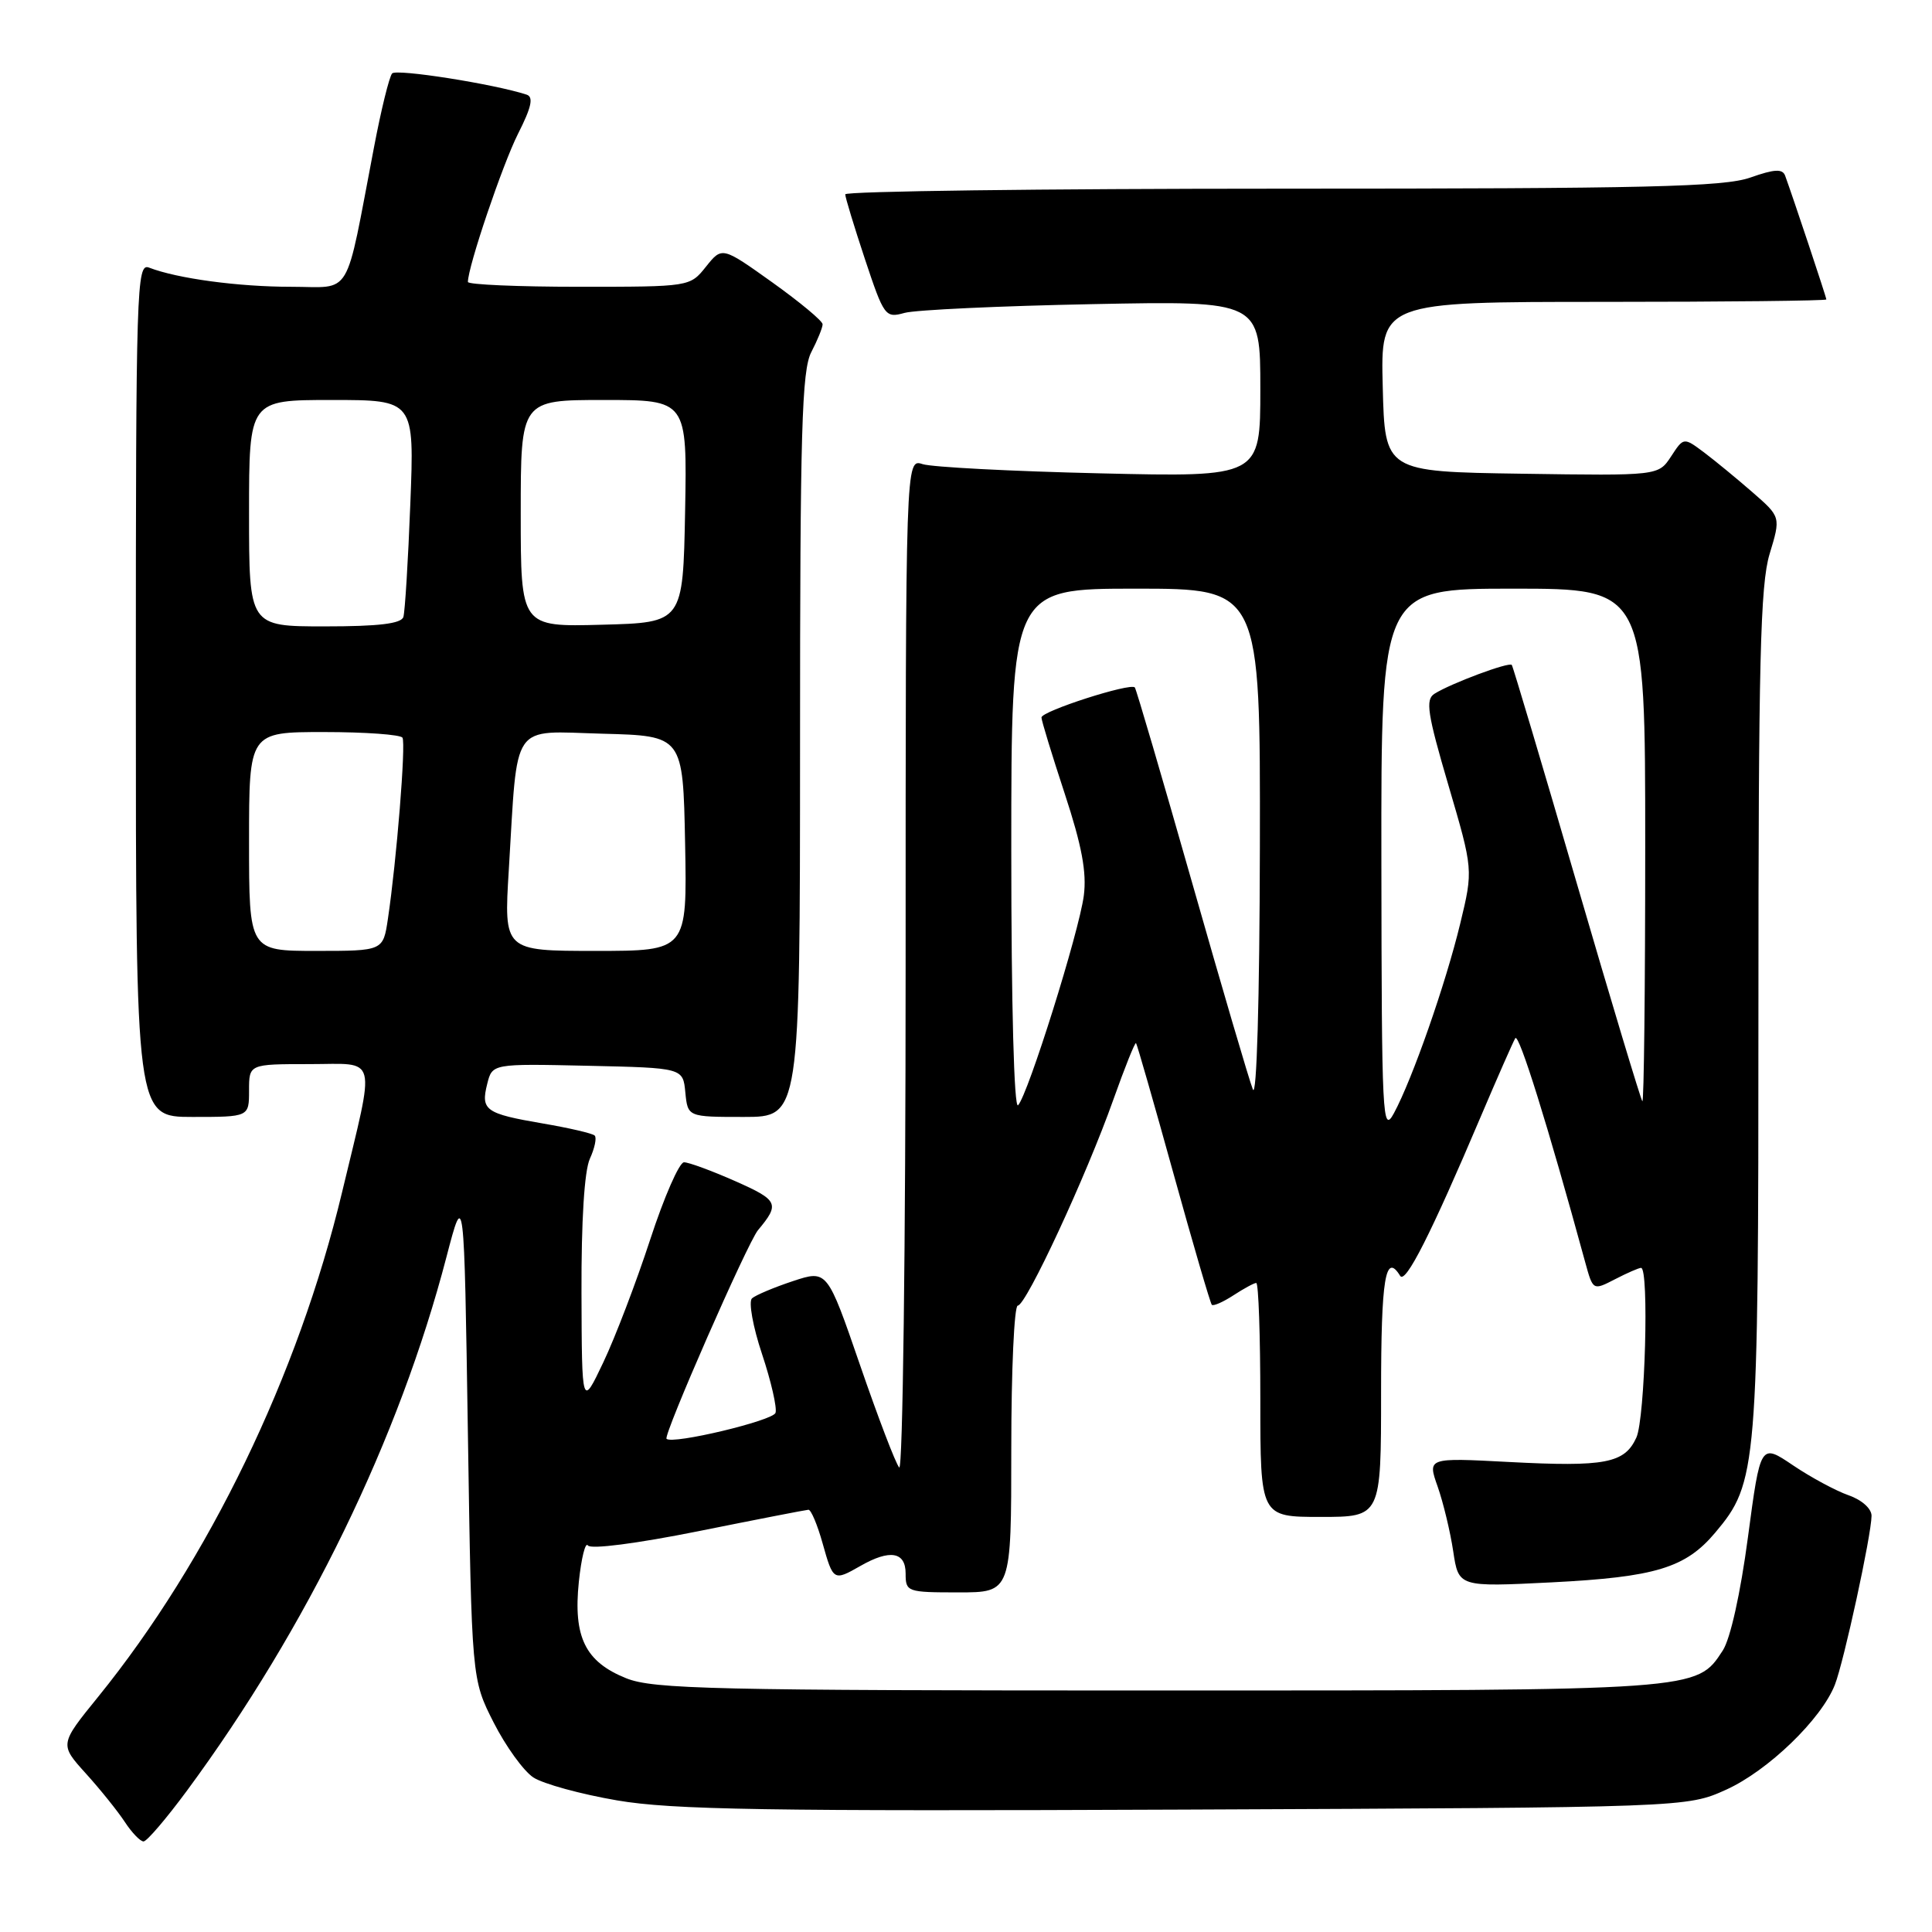 <?xml version="1.0" encoding="UTF-8" standalone="no"?>
<!DOCTYPE svg PUBLIC "-//W3C//DTD SVG 1.1//EN" "http://www.w3.org/Graphics/SVG/1.1/DTD/svg11.dtd" >
<svg xmlns="http://www.w3.org/2000/svg" xmlns:xlink="http://www.w3.org/1999/xlink" version="1.1" viewBox="0 0 256 256">
 <g >
 <path fill="currentColor"
d=" M 24.79 237.25 C 40.70 215.67 52.89 190.61 59.16 166.55 C 61.50 157.59 61.50 157.59 62.00 190.05 C 62.50 222.50 62.50 222.50 65.41 228.24 C 67.01 231.39 69.38 234.67 70.67 235.52 C 71.97 236.37 76.96 237.74 81.76 238.56 C 89.05 239.81 101.55 240.01 157.00 239.78 C 223.50 239.50 223.50 239.50 228.73 237.14 C 234.27 234.63 241.34 227.81 243.13 223.24 C 244.33 220.17 247.97 203.41 247.99 200.85 C 247.99 199.90 246.70 198.74 244.94 198.13 C 243.26 197.54 239.95 195.76 237.58 194.16 C 233.27 191.25 233.27 191.25 231.61 203.70 C 230.62 211.15 229.28 217.17 228.27 218.71 C 224.78 224.04 225.37 224.00 153.55 224.00 C 94.51 224.00 86.58 223.82 82.98 222.38 C 77.55 220.20 75.94 216.93 76.70 209.59 C 77.03 206.44 77.57 204.27 77.90 204.78 C 78.25 205.32 84.37 204.53 92.50 202.90 C 100.20 201.35 106.78 200.07 107.12 200.05 C 107.46 200.02 108.31 202.03 109.00 204.50 C 110.40 209.49 110.46 209.52 114.00 207.50 C 117.91 205.26 120.00 205.61 120.00 208.50 C 120.00 210.93 120.20 211.00 127.00 211.00 C 134.00 211.00 134.00 211.00 134.00 192.00 C 134.00 181.55 134.39 173.00 134.86 173.00 C 135.96 173.00 143.95 155.80 147.52 145.72 C 149.04 141.45 150.39 138.07 150.53 138.22 C 150.67 138.38 152.90 146.15 155.49 155.50 C 158.08 164.85 160.37 172.67 160.57 172.89 C 160.77 173.10 162.06 172.53 163.43 171.64 C 164.81 170.74 166.17 170.00 166.46 170.00 C 166.76 170.00 167.00 176.97 167.00 185.50 C 167.00 201.00 167.00 201.00 175.00 201.00 C 183.00 201.00 183.00 201.00 183.00 184.50 C 183.00 169.35 183.57 165.88 185.53 169.06 C 186.23 170.18 189.63 163.46 196.19 148.00 C 198.41 142.78 200.48 138.08 200.78 137.57 C 201.25 136.80 205.07 149.04 210.05 167.26 C 211.08 171.01 211.08 171.01 213.99 169.51 C 215.59 168.68 217.15 168.00 217.45 168.00 C 218.53 168.00 217.98 187.95 216.83 190.48 C 215.27 193.90 212.72 194.39 199.93 193.72 C 189.14 193.15 189.14 193.15 190.50 196.99 C 191.24 199.10 192.17 202.96 192.56 205.56 C 193.27 210.29 193.27 210.29 205.62 209.67 C 219.35 208.97 223.34 207.76 227.27 203.09 C 232.86 196.45 233.00 194.71 233.00 133.98 C 233.00 87.63 233.25 77.50 234.48 73.41 C 235.97 68.50 235.97 68.50 232.23 65.24 C 230.18 63.45 227.28 61.07 225.80 59.95 C 223.09 57.93 223.09 57.93 221.42 60.49 C 219.74 63.04 219.74 63.04 201.62 62.77 C 183.50 62.50 183.50 62.50 183.22 51.25 C 182.93 40.00 182.93 40.00 212.47 40.00 C 228.71 40.00 242.00 39.85 242.00 39.68 C 242.00 39.38 237.57 26.10 236.54 23.28 C 236.19 22.34 235.12 22.40 231.92 23.53 C 228.43 24.76 218.25 25.00 169.87 25.00 C 138.04 25.00 112.00 25.34 112.00 25.75 C 112.00 26.16 113.18 30.02 114.61 34.34 C 117.14 41.94 117.31 42.17 119.86 41.46 C 121.31 41.06 132.51 40.54 144.75 40.30 C 167.00 39.86 167.00 39.86 167.00 51.54 C 167.00 63.22 167.00 63.22 145.75 62.72 C 134.06 62.45 123.49 61.90 122.25 61.50 C 120.00 60.77 120.00 60.77 120.00 128.08 C 120.00 165.11 119.62 194.97 119.15 194.45 C 118.68 193.93 116.35 187.82 113.96 180.88 C 109.61 168.25 109.61 168.25 105.05 169.76 C 102.55 170.59 100.11 171.62 99.64 172.04 C 99.17 172.47 99.76 175.79 100.97 179.41 C 102.18 183.04 102.98 186.55 102.76 187.21 C 102.42 188.25 89.10 191.43 88.32 190.65 C 87.86 190.19 99.05 164.67 100.44 163.00 C 103.36 159.51 103.14 159.04 97.43 156.51 C 94.31 155.13 91.24 154.00 90.63 154.01 C 90.01 154.01 87.99 158.62 86.15 164.26 C 84.31 169.89 81.52 177.20 79.95 180.50 C 77.10 186.50 77.10 186.50 77.05 171.30 C 77.02 161.77 77.43 155.14 78.16 153.54 C 78.80 152.14 79.09 150.76 78.80 150.47 C 78.52 150.18 75.41 149.46 71.89 148.86 C 64.31 147.56 63.68 147.11 64.56 143.62 C 65.23 140.94 65.23 140.94 77.87 141.22 C 90.50 141.50 90.50 141.50 90.81 144.75 C 91.13 148.00 91.13 148.00 98.56 148.00 C 106.00 148.00 106.00 148.00 106.01 98.75 C 106.01 57.02 106.24 49.06 107.51 46.64 C 108.33 45.06 109.00 43.41 109.00 42.97 C 109.00 42.53 106.00 40.04 102.34 37.42 C 95.68 32.67 95.68 32.67 93.55 35.33 C 91.42 38.00 91.42 38.00 76.71 38.00 C 68.62 38.00 62.00 37.71 62.00 37.36 C 62.00 35.35 66.59 21.79 68.64 17.73 C 70.43 14.20 70.72 12.85 69.78 12.54 C 65.51 11.14 52.52 9.09 51.96 9.73 C 51.58 10.16 50.50 14.55 49.56 19.50 C 45.64 39.95 46.80 38.00 38.55 38.00 C 31.59 38.00 23.49 36.91 19.75 35.46 C 18.10 34.82 18.00 37.89 18.00 91.39 C 18.00 148.00 18.00 148.00 25.50 148.00 C 33.00 148.00 33.00 148.00 33.00 144.50 C 33.00 141.00 33.00 141.00 40.98 141.00 C 50.20 141.00 49.78 139.37 45.32 158.00 C 39.52 182.22 27.66 206.75 13.02 224.82 C 7.89 231.14 7.89 231.14 11.37 234.99 C 13.28 237.10 15.61 240.00 16.54 241.42 C 17.47 242.84 18.59 244.00 19.02 244.00 C 19.46 244.00 22.05 240.96 24.79 237.25 Z  M 183.04 114.25 C 183.00 78.00 183.00 78.00 200.50 78.00 C 218.00 78.00 218.00 78.00 218.00 112.17 C 218.00 130.96 217.83 146.15 217.62 145.92 C 217.41 145.69 213.49 132.68 208.92 117.00 C 204.35 101.32 200.48 88.32 200.32 88.11 C 200.00 87.66 192.23 90.56 190.07 91.93 C 188.85 92.70 189.14 94.58 191.92 104.04 C 195.21 115.24 195.21 115.24 193.49 122.37 C 191.56 130.36 187.15 142.98 184.70 147.51 C 183.18 150.31 183.08 148.21 183.04 114.25 Z  M 134.00 112.70 C 134.00 78.00 134.00 78.00 150.50 78.00 C 167.00 78.00 167.00 78.00 166.94 112.25 C 166.90 132.62 166.52 145.63 166.01 144.35 C 165.53 143.17 161.90 130.80 157.93 116.85 C 153.96 102.91 150.56 91.32 150.37 91.09 C 149.80 90.44 138.00 94.23 138.00 95.07 C 138.00 95.48 139.39 100.02 141.08 105.16 C 143.35 112.06 144.01 115.59 143.61 118.68 C 142.97 123.54 136.22 145.05 134.90 146.45 C 134.37 147.01 134.00 133.24 134.00 112.70 Z  M 33.00 111.50 C 33.00 97.00 33.00 97.00 42.94 97.00 C 48.41 97.00 53.09 97.34 53.33 97.75 C 53.80 98.51 52.55 114.04 51.40 121.75 C 50.77 126.00 50.77 126.00 41.89 126.00 C 33.00 126.00 33.00 126.00 33.00 111.50 Z  M 67.42 115.25 C 68.63 95.35 67.56 96.89 79.84 97.22 C 90.50 97.50 90.50 97.50 90.78 111.75 C 91.05 126.00 91.05 126.00 78.91 126.00 C 66.76 126.00 66.76 126.00 67.42 115.25 Z  M 33.00 68.00 C 33.00 53.00 33.00 53.00 43.96 53.00 C 54.91 53.00 54.91 53.00 54.37 66.75 C 54.08 74.31 53.66 81.06 53.45 81.75 C 53.17 82.64 50.18 83.00 43.03 83.00 C 33.00 83.00 33.00 83.00 33.00 68.00 Z  M 69.00 68.03 C 69.00 53.00 69.00 53.00 80.03 53.00 C 91.05 53.00 91.05 53.00 90.78 67.75 C 90.50 82.50 90.50 82.50 79.75 82.78 C 69.00 83.07 69.00 83.07 69.00 68.03 Z "/>
</g>
</svg>